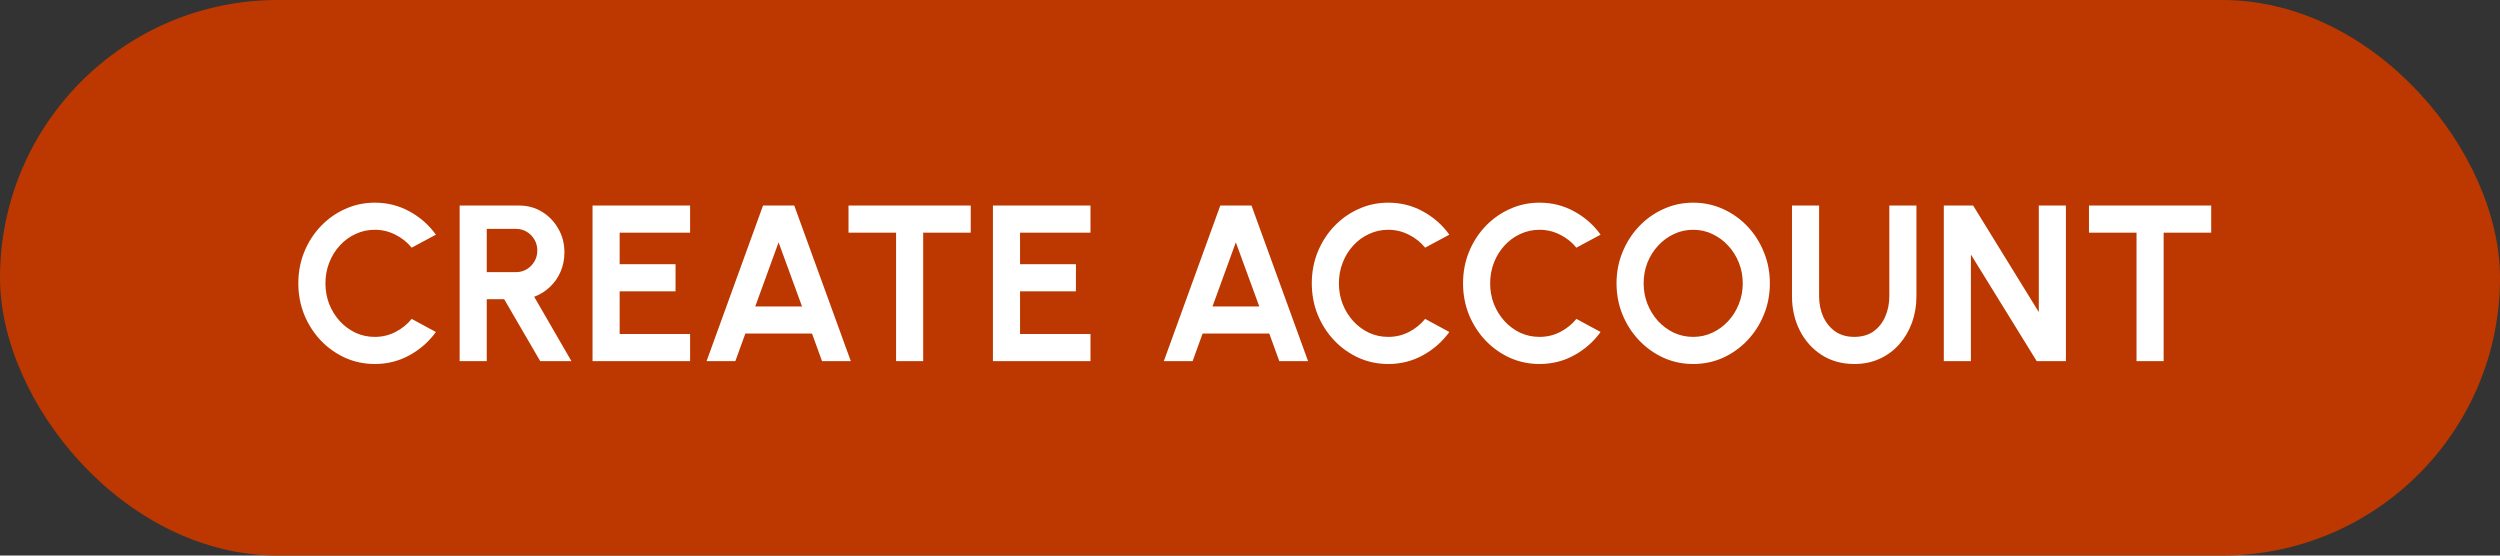 <svg width="180" height="40" viewBox="0 0 180 40" fill="none" xmlns="http://www.w3.org/2000/svg">
<rect x="0" y="0" width="180" height="40" fill="#333333" stroke="none"/>
<rect width="180" height="40" rx="20" fill="#BC3800"/>
<path d="M26.984 26.208C26.227 26.208 25.515 26.059 24.848 25.76C24.181 25.456 23.595 25.037 23.088 24.504C22.587 23.971 22.192 23.355 21.904 22.656C21.621 21.952 21.48 21.2 21.48 20.4C21.48 19.595 21.621 18.843 21.904 18.144C22.192 17.44 22.587 16.824 23.088 16.296C23.595 15.763 24.181 15.347 24.848 15.048C25.515 14.744 26.227 14.592 26.984 14.592C27.891 14.592 28.725 14.803 29.488 15.224C30.251 15.64 30.883 16.197 31.384 16.896L29.64 17.832C29.325 17.443 28.933 17.131 28.464 16.896C28 16.661 27.507 16.544 26.984 16.544C26.493 16.544 26.032 16.645 25.6 16.848C25.168 17.045 24.789 17.323 24.464 17.68C24.139 18.032 23.885 18.443 23.704 18.912C23.523 19.376 23.432 19.872 23.432 20.4C23.432 20.933 23.523 21.432 23.704 21.896C23.891 22.36 24.147 22.771 24.472 23.128C24.797 23.48 25.173 23.757 25.6 23.96C26.032 24.157 26.493 24.256 26.984 24.256C27.517 24.256 28.013 24.139 28.472 23.904C28.936 23.664 29.325 23.349 29.64 22.96L31.384 23.904C30.883 24.597 30.251 25.155 29.488 25.576C28.725 25.997 27.891 26.208 26.984 26.208ZM33.094 26V14.8H37.39C37.998 14.8 38.547 14.952 39.038 15.256C39.529 15.56 39.918 15.968 40.206 16.48C40.494 16.987 40.638 17.549 40.638 18.168C40.638 18.675 40.545 19.141 40.358 19.568C40.177 19.989 39.921 20.355 39.59 20.664C39.265 20.973 38.889 21.208 38.462 21.368L41.142 26H38.894L36.302 21.544H35.046V26H33.094ZM35.046 19.592H37.166C37.444 19.592 37.697 19.523 37.926 19.384C38.156 19.245 38.34 19.059 38.478 18.824C38.617 18.589 38.686 18.328 38.686 18.04C38.686 17.747 38.617 17.483 38.478 17.248C38.34 17.013 38.156 16.827 37.926 16.688C37.697 16.549 37.444 16.48 37.166 16.48H35.046V19.592ZM42.663 26V14.8H49.687V16.752H44.615V19.024H48.639V20.976H44.615V24.048H49.687V26H42.663ZM54.938 14.8H57.186L61.258 26H59.186L58.466 24.016H53.666L52.946 26H50.874L54.938 14.8ZM54.378 22.064H57.746L56.058 17.448L54.378 22.064ZM69.893 14.8V16.752H66.469V26H64.517V16.752H61.093V14.8H69.893ZM71.491 26V14.8H78.515V16.752H73.443V19.024H77.467V20.976H73.443V24.048H78.515V26H71.491ZM87.86 14.8H90.108L94.18 26H92.108L91.388 24.016H86.588L85.868 26H83.796L87.86 14.8ZM87.3 22.064H90.668L88.98 17.448L87.3 22.064ZM99.953 26.208C99.195 26.208 98.483 26.059 97.817 25.76C97.15 25.456 96.563 25.037 96.057 24.504C95.555 23.971 95.161 23.355 94.873 22.656C94.59 21.952 94.449 21.2 94.449 20.4C94.449 19.595 94.59 18.843 94.873 18.144C95.161 17.44 95.555 16.824 96.057 16.296C96.563 15.763 97.15 15.347 97.817 15.048C98.483 14.744 99.195 14.592 99.953 14.592C100.859 14.592 101.694 14.803 102.457 15.224C103.219 15.64 103.851 16.197 104.353 16.896L102.609 17.832C102.294 17.443 101.902 17.131 101.433 16.896C100.969 16.661 100.475 16.544 99.953 16.544C99.462 16.544 99.001 16.645 98.569 16.848C98.137 17.045 97.758 17.323 97.433 17.68C97.107 18.032 96.854 18.443 96.673 18.912C96.491 19.376 96.401 19.872 96.401 20.4C96.401 20.933 96.491 21.432 96.673 21.896C96.859 22.36 97.115 22.771 97.441 23.128C97.766 23.48 98.142 23.757 98.569 23.96C99.001 24.157 99.462 24.256 99.953 24.256C100.486 24.256 100.982 24.139 101.441 23.904C101.905 23.664 102.294 23.349 102.609 22.96L104.353 23.904C103.851 24.597 103.219 25.155 102.457 25.576C101.694 25.997 100.859 26.208 99.953 26.208ZM110.843 26.208C110.086 26.208 109.374 26.059 108.707 25.76C108.041 25.456 107.454 25.037 106.947 24.504C106.446 23.971 106.051 23.355 105.763 22.656C105.481 21.952 105.339 21.2 105.339 20.4C105.339 19.595 105.481 18.843 105.763 18.144C106.051 17.44 106.446 16.824 106.947 16.296C107.454 15.763 108.041 15.347 108.707 15.048C109.374 14.744 110.086 14.592 110.843 14.592C111.75 14.592 112.585 14.803 113.347 15.224C114.11 15.64 114.742 16.197 115.243 16.896L113.499 17.832C113.185 17.443 112.793 17.131 112.323 16.896C111.859 16.661 111.366 16.544 110.843 16.544C110.353 16.544 109.891 16.645 109.459 16.848C109.027 17.045 108.649 17.323 108.323 17.68C107.998 18.032 107.745 18.443 107.563 18.912C107.382 19.376 107.291 19.872 107.291 20.4C107.291 20.933 107.382 21.432 107.563 21.896C107.75 22.36 108.006 22.771 108.331 23.128C108.657 23.48 109.033 23.757 109.459 23.96C109.891 24.157 110.353 24.256 110.843 24.256C111.377 24.256 111.873 24.139 112.331 23.904C112.795 23.664 113.185 23.349 113.499 22.96L115.243 23.904C114.742 24.597 114.11 25.155 113.347 25.576C112.585 25.997 111.75 26.208 110.843 26.208ZM121.91 26.208C121.153 26.208 120.441 26.059 119.774 25.76C119.107 25.456 118.521 25.037 118.014 24.504C117.507 23.971 117.11 23.355 116.822 22.656C116.534 21.952 116.39 21.2 116.39 20.4C116.39 19.6 116.534 18.851 116.822 18.152C117.11 17.448 117.507 16.829 118.014 16.296C118.521 15.763 119.107 15.347 119.774 15.048C120.441 14.744 121.153 14.592 121.91 14.592C122.673 14.592 123.387 14.744 124.054 15.048C124.721 15.347 125.307 15.763 125.814 16.296C126.321 16.829 126.715 17.448 126.998 18.152C127.286 18.851 127.43 19.6 127.43 20.4C127.43 21.2 127.286 21.952 126.998 22.656C126.715 23.355 126.321 23.971 125.814 24.504C125.307 25.037 124.721 25.456 124.054 25.76C123.387 26.059 122.673 26.208 121.91 26.208ZM121.91 24.256C122.401 24.256 122.862 24.155 123.294 23.952C123.726 23.749 124.105 23.472 124.43 23.12C124.761 22.763 125.017 22.352 125.198 21.888C125.385 21.424 125.478 20.928 125.478 20.4C125.478 19.872 125.385 19.376 125.198 18.912C125.011 18.443 124.753 18.032 124.422 17.68C124.097 17.328 123.718 17.051 123.286 16.848C122.859 16.645 122.401 16.544 121.91 16.544C121.419 16.544 120.958 16.645 120.526 16.848C120.094 17.051 119.713 17.331 119.382 17.688C119.057 18.04 118.801 18.448 118.614 18.912C118.433 19.376 118.342 19.872 118.342 20.4C118.342 20.933 118.435 21.432 118.622 21.896C118.809 22.36 119.065 22.771 119.39 23.128C119.721 23.48 120.099 23.757 120.526 23.96C120.958 24.157 121.419 24.256 121.91 24.256ZM133.511 26.208C132.615 26.208 131.828 25.989 131.151 25.552C130.479 25.115 129.956 24.528 129.583 23.792C129.209 23.051 129.023 22.229 129.023 21.328V14.8H130.975V21.328C130.975 21.861 131.073 22.352 131.271 22.8C131.473 23.243 131.761 23.597 132.135 23.864C132.513 24.125 132.972 24.256 133.511 24.256C134.055 24.256 134.513 24.125 134.887 23.864C135.26 23.597 135.543 23.243 135.735 22.8C135.932 22.352 136.031 21.861 136.031 21.328V14.8H137.983V21.328C137.983 22.005 137.876 22.64 137.663 23.232C137.449 23.819 137.145 24.336 136.751 24.784C136.356 25.232 135.884 25.581 135.335 25.832C134.791 26.083 134.183 26.208 133.511 26.208ZM139.954 26V14.8H142.066L146.794 22.472V14.8H148.746V26H146.642L141.906 18.328V26H139.954ZM159.206 14.8V16.752H155.782V26H153.83V16.752H150.406V14.8H159.206Z" fill="white"/>
</svg>
